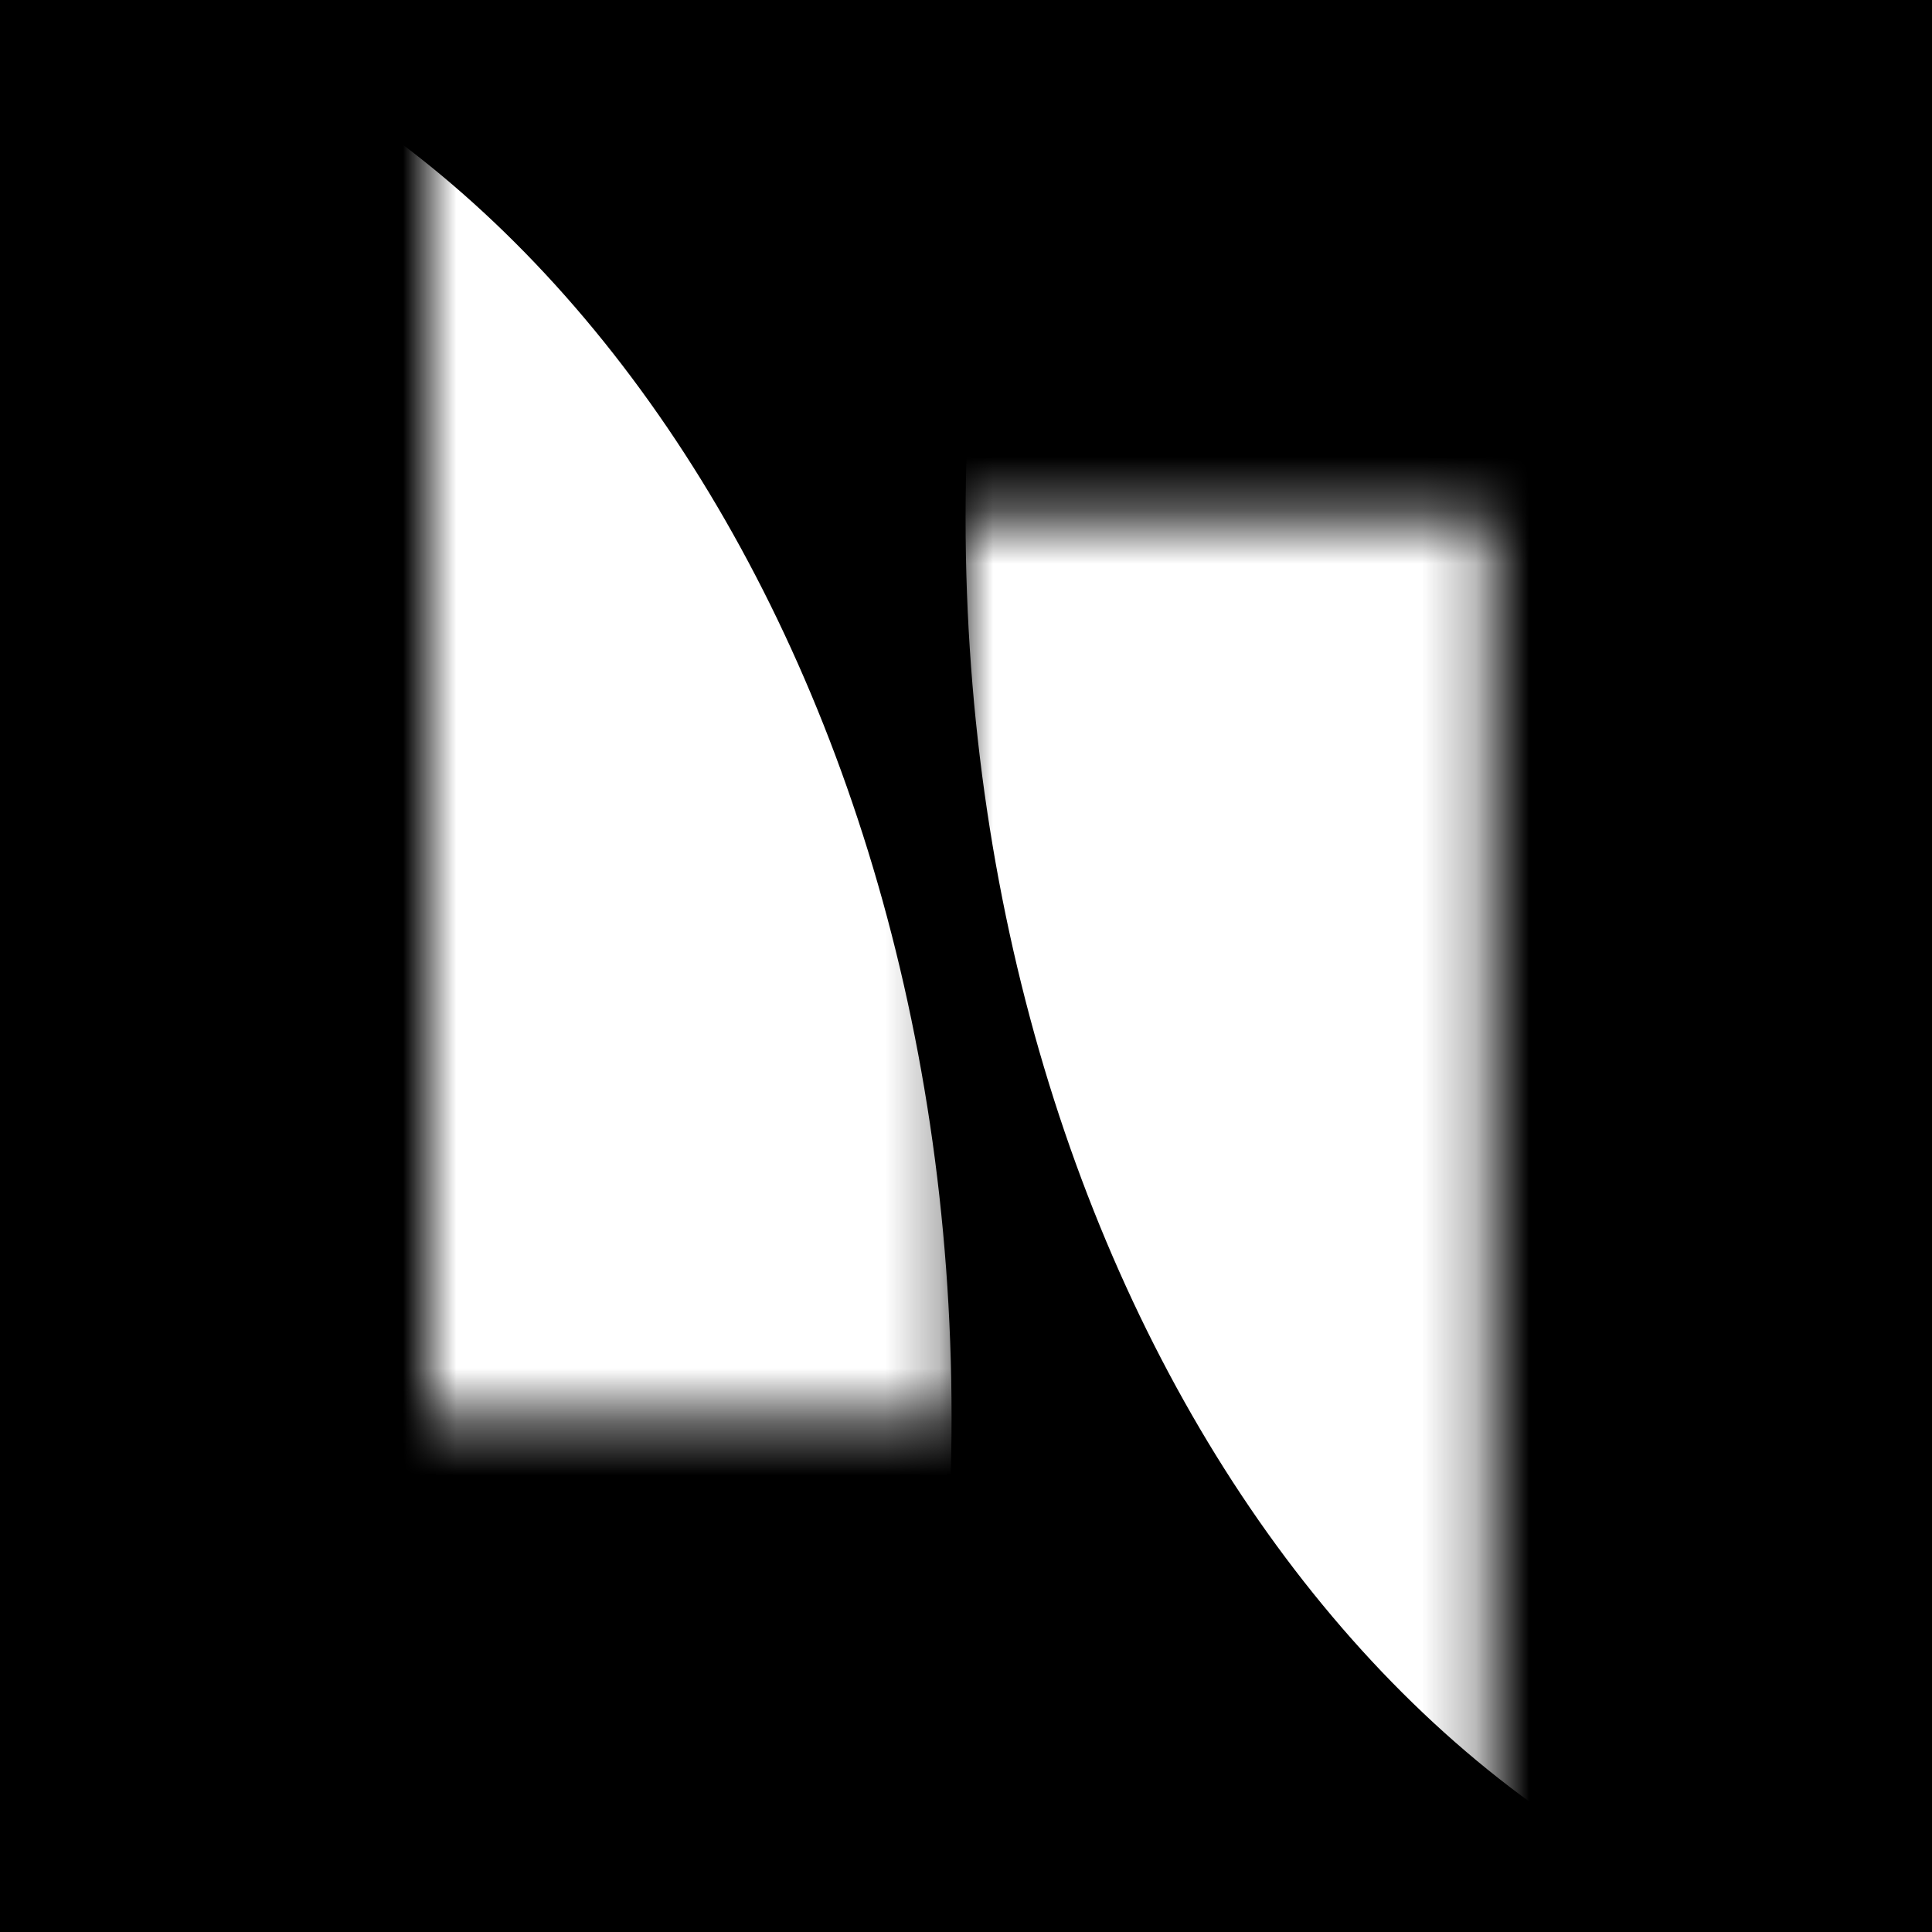 <svg width="36" height="36" viewBox="0 0 36 36" fill="none" xmlns="http://www.w3.org/2000/svg">
<rect x="0" y="0" width="36" height="36" fill="#808080" stroke="none"/>
<g clip-path="url(#clip0_127_629)">
<rect width="36" height="36" fill="black"/>
<mask id="mask0_127_629" style="mask-type:alpha" maskUnits="userSpaceOnUse" x="17" y="9" width="11" height="26">
<path d="M17.994 34.279H27.727L27.727 9.656H17.994L17.994 34.279Z" fill="url(#paint0_linear_127_629)"/>
</mask>
<g mask="url(#mask0_127_629)">
<path d="M17.992 9.656C17.992 -5.292 26.847 -17.411 37.771 -17.411C48.695 -17.411 57.551 -5.292 57.551 9.656C57.551 24.605 48.695 36.724 37.771 36.724C26.847 36.724 17.992 24.605 17.992 9.656Z" fill="white"/>
</g>
<mask id="mask1_127_629" style="mask-type:alpha" maskUnits="userSpaceOnUse" x="8" y="-20" width="10" height="47">
<path d="M17.733 -20H8V26.401H17.733V-20Z" fill="url(#paint1_linear_127_629)"/>
</mask>
<g mask="url(#mask1_127_629)">
<path d="M17.731 26.401C17.731 41.35 8.875 53.468 -2.049 53.468C-12.973 53.468 -21.828 41.35 -21.828 26.401C-21.828 11.452 -12.973 -0.666 -2.049 -0.666C8.875 -0.666 17.731 11.452 17.731 26.401Z" fill="white"/>
</g>
</g>
<defs>
<linearGradient id="paint0_linear_127_629" x1="22.86" y1="34.279" x2="22.86" y2="9.657" gradientUnits="userSpaceOnUse">
<stop stop-color="white"/>
<stop offset="1" stop-color="#8069B7"/>
</linearGradient>
<linearGradient id="paint1_linear_127_629" x1="12.866" y1="-20" x2="12.866" y2="26.401" gradientUnits="userSpaceOnUse">
<stop stop-color="white"/>
<stop offset="1" stop-color="#8069B7"/>
</linearGradient>
<clipPath id="clip0_127_629">
<rect width="36" height="36" fill="white"/>
</clipPath>
</defs>
</svg>
